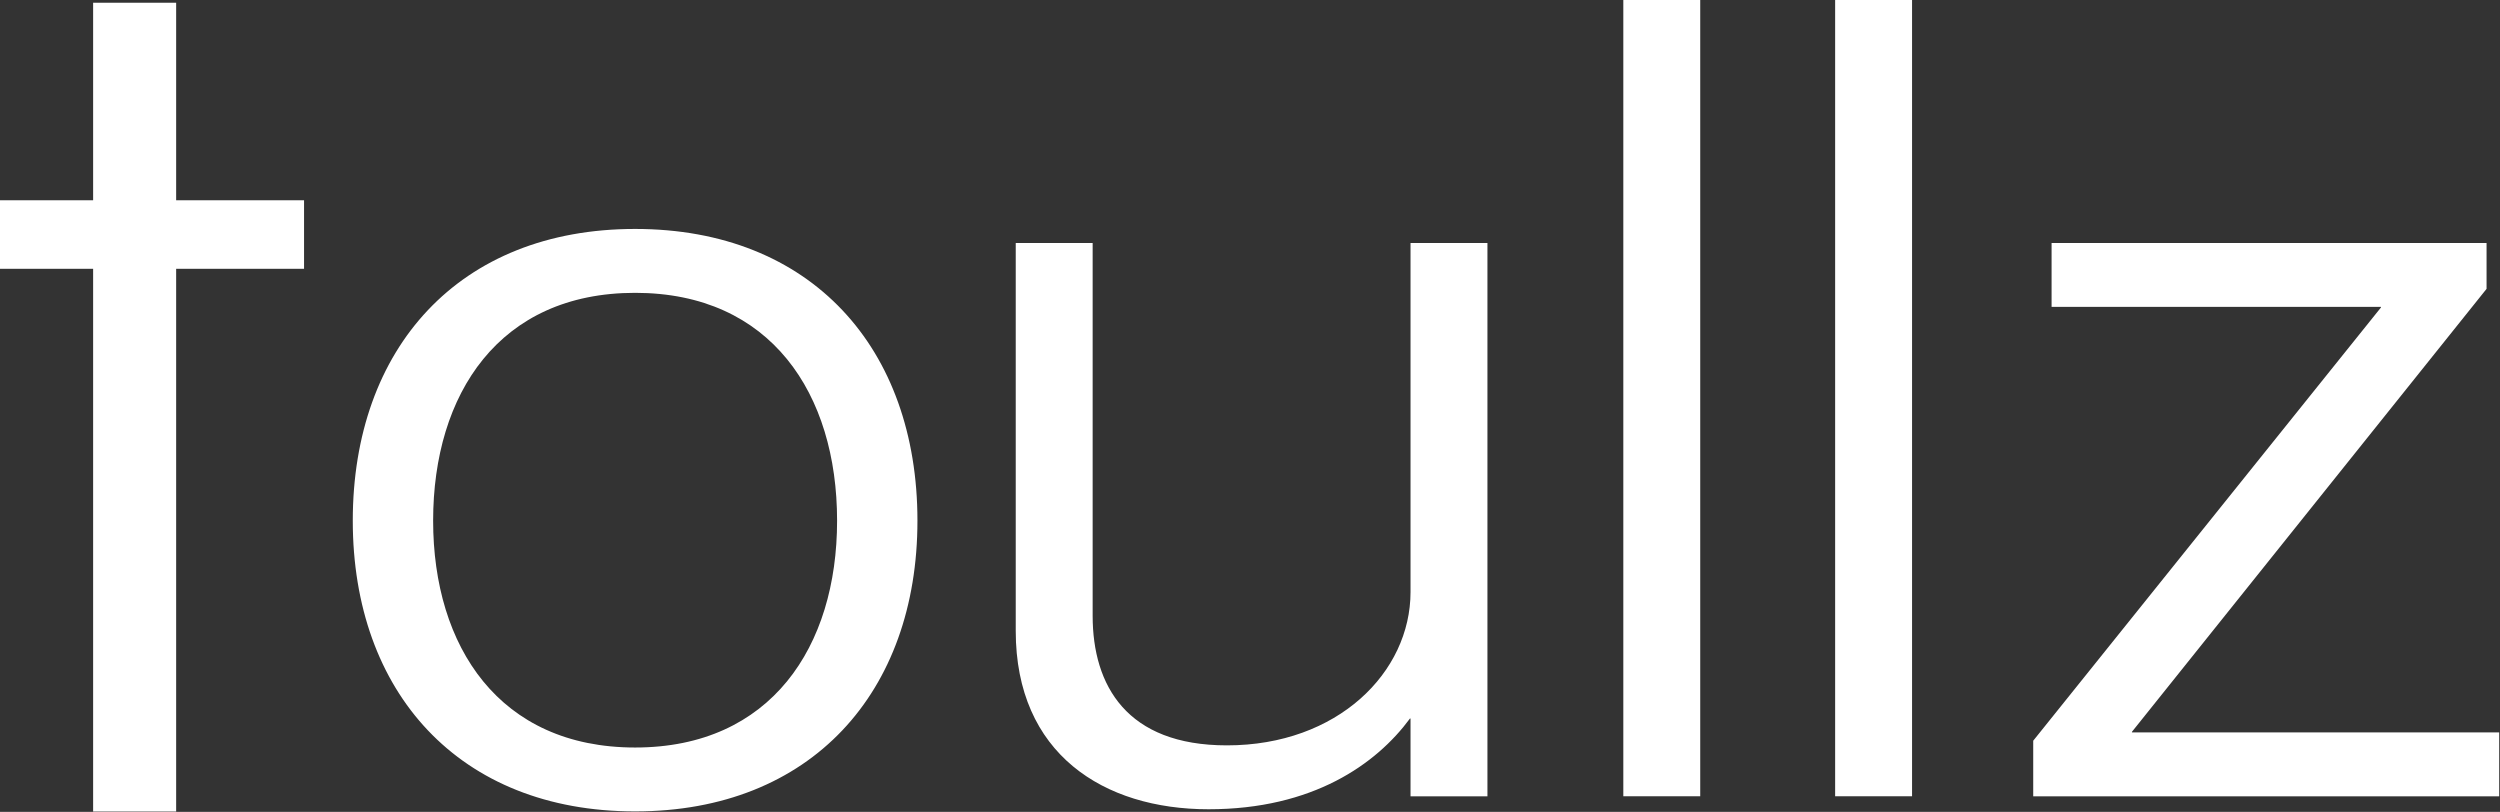 <svg width="1512" height="491" viewBox="0 0 1512 491" fill="none" xmlns="http://www.w3.org/2000/svg">
<rect x="0" y="0" width="1512" height="491" fill="#333333" stroke="none"/>
<path d="M106.536 121.112H183.887V162.567H106.536V490.8H56.323V162.567H0V121.112H56.323V1.648H106.536V121.112ZM384.114 138.464C437.377 138.464 480.085 156.492 509.475 187.606C538.859 218.715 554.868 262.842 554.868 314.93C554.868 366.692 538.858 410.654 509.474 441.681C480.085 472.712 437.377 490.741 384.114 490.741C330.851 490.741 288.144 472.712 258.755 441.681C229.37 410.654 213.359 366.692 213.359 314.93C213.359 262.842 229.369 218.715 258.754 187.606C288.143 156.493 330.851 138.464 384.114 138.464ZM660.833 372.437C660.833 393.569 666.015 413.144 678.703 427.429C691.378 441.698 711.641 450.798 742.037 450.798C809.063 450.798 853.087 406.601 853.087 358.062V146.966H899.604V481.602H853.087V434.557H852.75C832.439 462.077 794.105 489.442 730.932 489.442C699.236 489.442 670.083 481.082 648.84 463.389C627.578 445.68 614.316 418.683 614.316 381.584V146.966H660.833V372.437ZM732.407 488.737L733.874 488.723C734.057 488.72 734.239 488.716 734.421 488.713C733.753 488.724 733.081 488.733 732.407 488.737ZM1503.87 174.701L1503.72 174.893L1289.4 442.596V442.957H1511.51V481.602H1229.69V447.985L1229.85 447.793L1440 185.97V185.61H1240.8V146.966H1503.87V174.701ZM1028.3 481.583H981.781V0H1028.3V481.583ZM1156.41 481.583H1109.89V0H1156.41V481.583ZM384.114 177.108C343.006 177.108 312.499 192.383 292.255 217.198C271.995 242.033 261.958 276.492 261.958 314.93C261.958 353.04 271.994 387.335 292.254 412.088C312.499 436.822 343.006 452.098 384.114 452.098C425.222 452.098 455.73 436.822 475.975 412.088C496.235 387.335 506.269 353.04 506.27 314.93C506.27 276.492 496.234 242.033 475.974 217.198C455.729 192.383 425.222 177.108 384.114 177.108ZM292.676 413.692C293.157 414.264 293.645 414.828 294.137 415.389C293.888 415.105 293.641 414.821 293.395 414.535L292.676 413.692ZM505.342 340.84C505.403 340.365 505.465 339.89 505.522 339.414L505.543 339.241C505.479 339.775 505.411 340.308 505.342 340.84ZM506.885 320.974C506.814 323.454 506.699 325.916 506.542 328.359C506.699 325.92 506.814 323.461 506.885 320.984V320.974ZM324.423 189.966C324.033 190.17 323.646 190.378 323.26 190.587C324.102 190.132 324.953 189.685 325.812 189.25L324.423 189.966Z" fill="white"/>
</svg>
